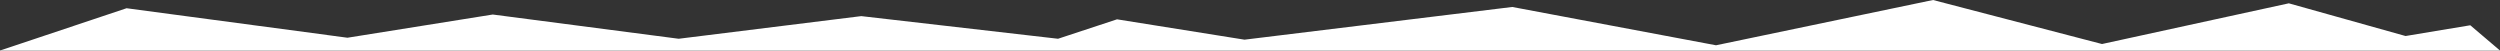 <?xml version="1.0" encoding="utf-8"?>
<!-- Generator: Adobe Illustrator 26.0.2, SVG Export Plug-In . SVG Version: 6.00 Build 0)  -->
<svg version="1.1" id="レイヤー_1" xmlns="http://www.w3.org/2000/svg" xmlns:xlink="http://www.w3.org/1999/xlink" x="0px"
	 y="0px" width="2186.6px" height="44.2px" viewBox="0 0 2186.6 44.2" style="enable-background:new 0 0 2186.6 44.2;"
	 xml:space="preserve" preserveAspectRatio="none">
<rect x="0" y="0" width="2186.6" height="44.2" fill="#333333" stroke="none"/>
<style type="text/css">
	.st0{fill:#FFFFFF;}
</style>
<polygon class="st0" points="0,44.2 110.7,7.2 303.9,33 431,12.7 593.6,33.9 753.3,14.1 925.4,33.9 977,16.9 1088.5,34.7 
	1322.7,6.1 1500.9,39.6 1690.7,0 1838.5,38.5 2001.9,2.9 2104,31.5 2160.6,22.1 2186.6,44.2 2186.6,44.2 0,44.2 "/>
</svg>
